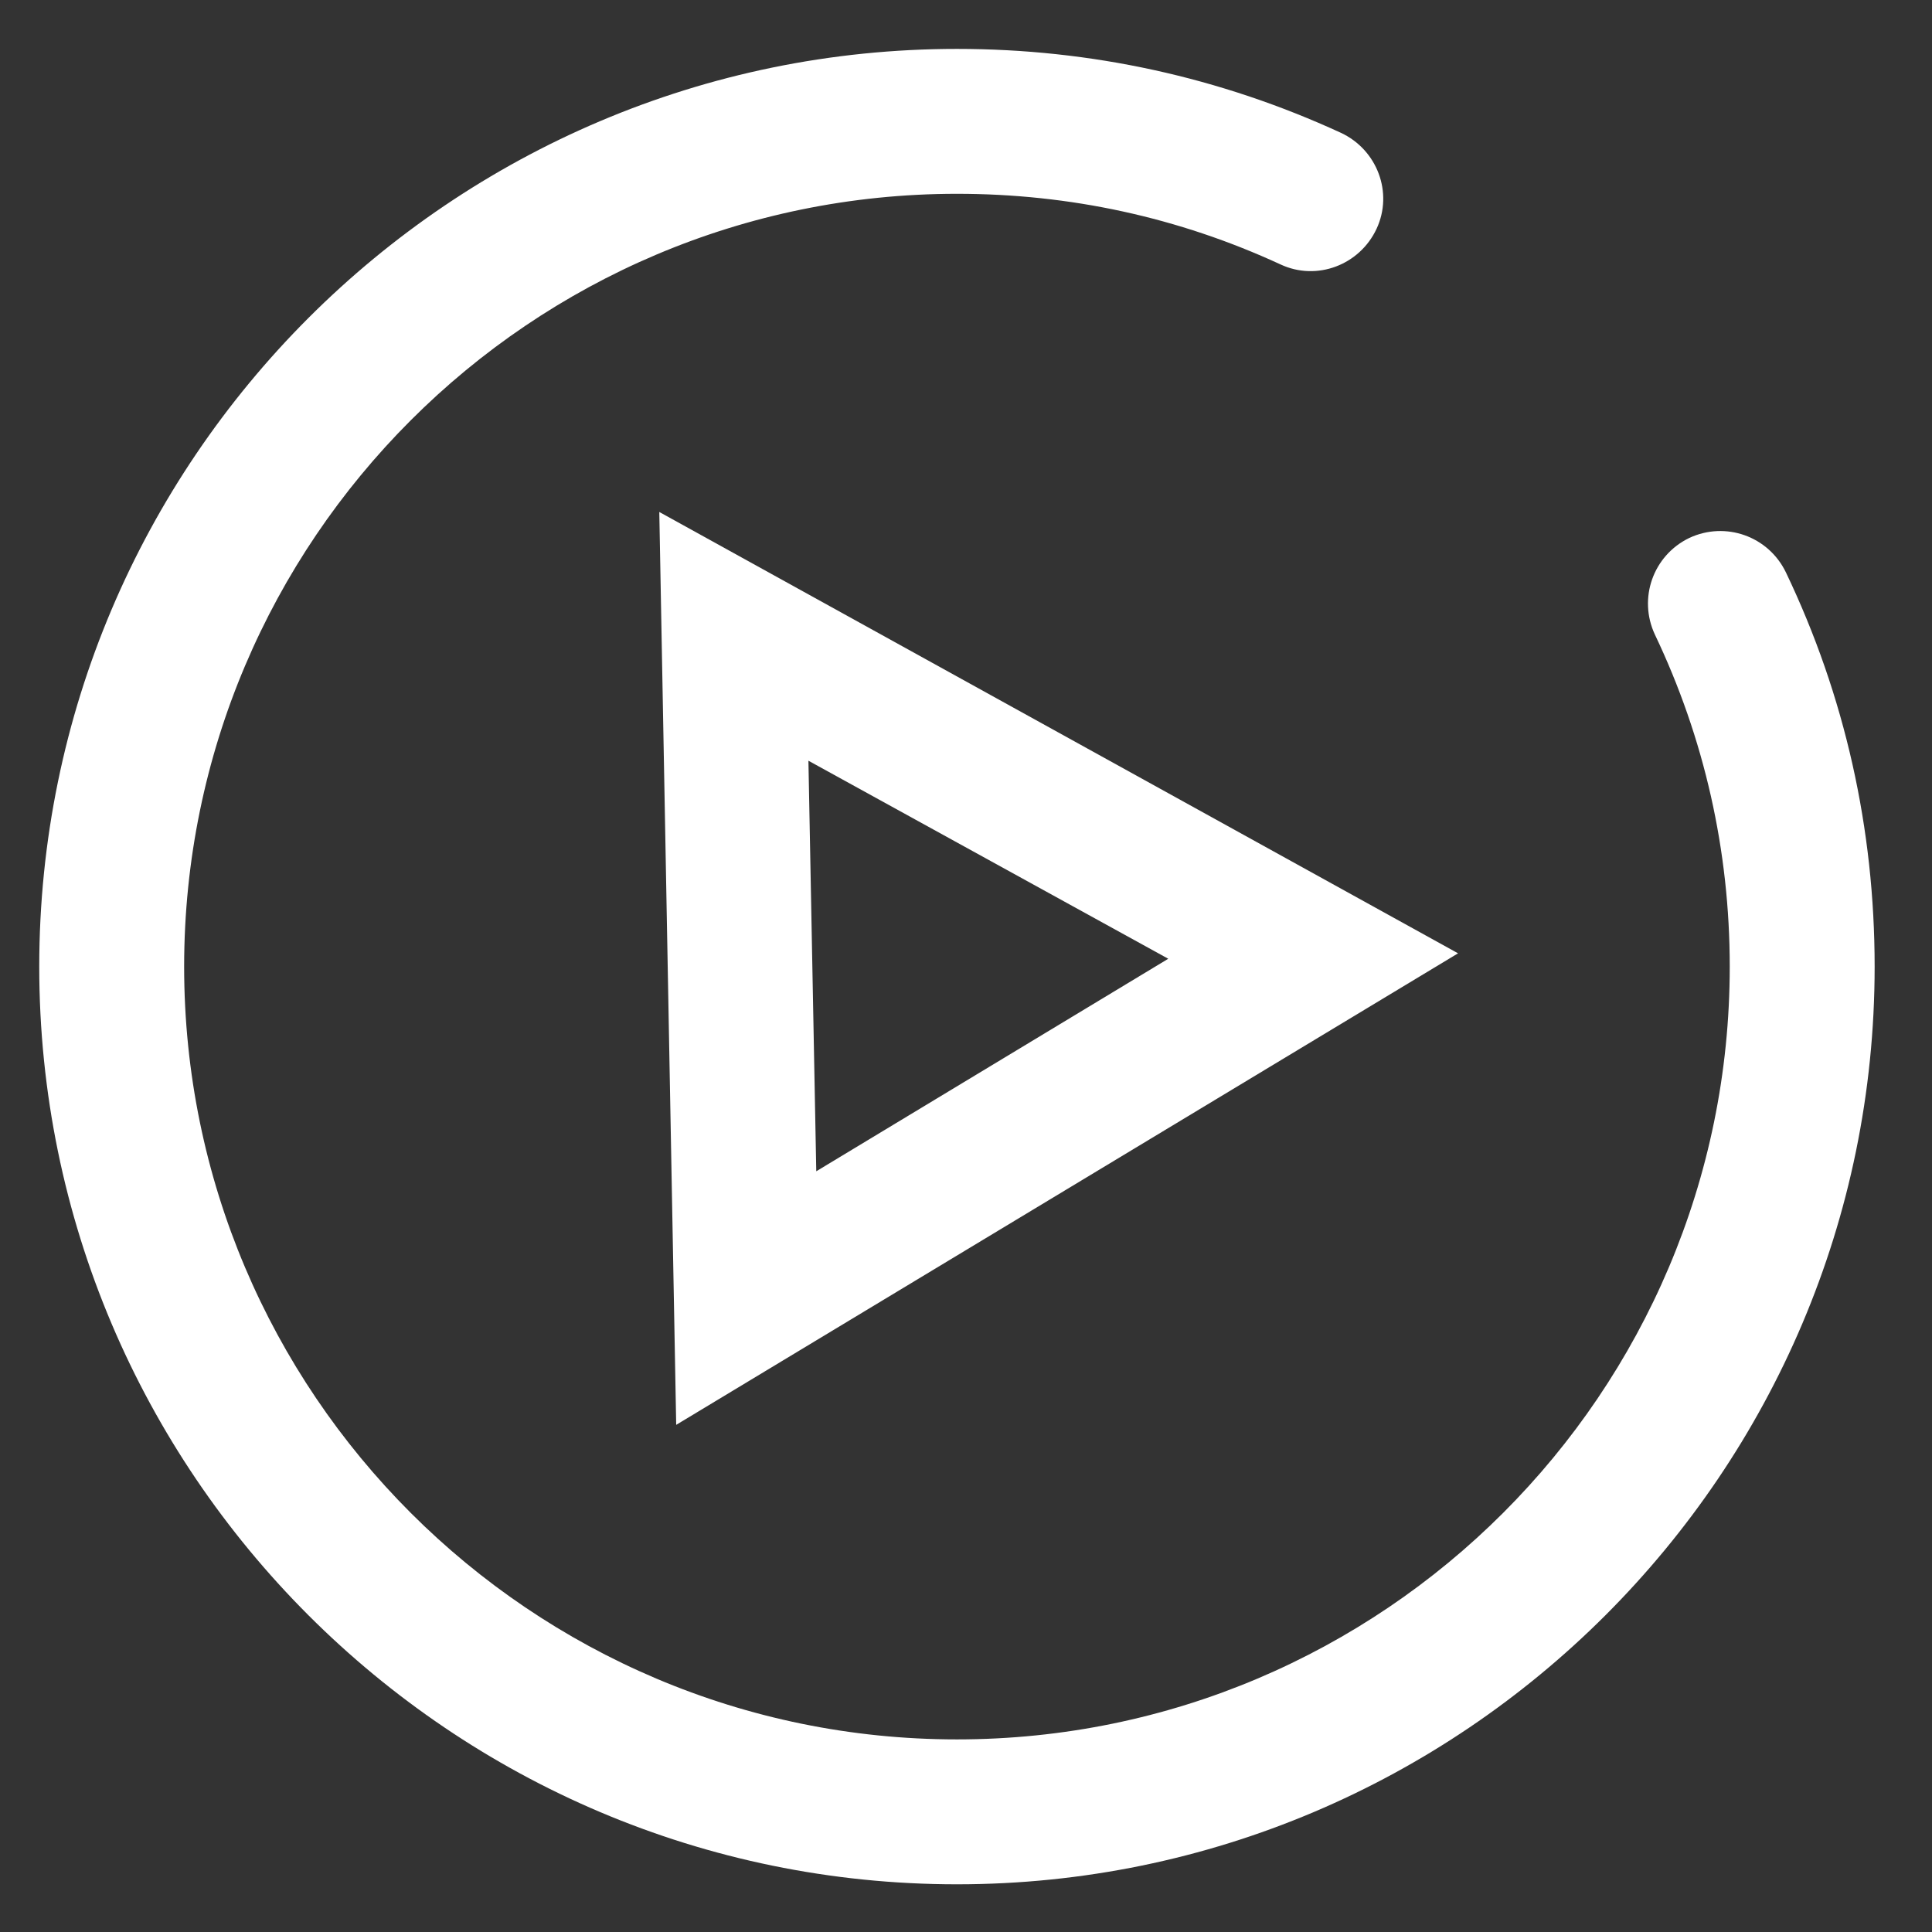 <?xml version="1.0" standalone="no"?><!DOCTYPE svg PUBLIC "-//W3C//DTD SVG 1.1//EN" "http://www.w3.org/Graphics/SVG/1.1/DTD/svg11.dtd"><svg t="1632408737638" class="icon" viewBox="0 0 1024 1024" version="1.1" xmlns="http://www.w3.org/2000/svg" p-id="13065" width="32" height="32" xmlns:xlink="http://www.w3.org/1999/xlink"><rect x="0" y="0" width="1024" height="1024" fill="#333333" stroke="none"/><defs><style type="text/css"></style></defs><path d="M946.56 303.36c-9.28-19.2-32-27.2-51.2-18.24-19.2 9.28-27.2 32-18.24 51.2 26.24 55.04 39.68 114.56 39.68 176 0 225.92-183.68 409.6-409.6 409.6-225.92 0-409.6-183.68-409.6-409.6s183.68-409.6 409.6-409.6c59.84 0 117.44 12.48 171.52 37.44 19.2 8.96 41.92 0.32 50.88-18.88 8.96-19.2 0.32-41.92-18.88-50.88-64-29.44-132.48-44.48-203.52-44.48-268.16 0-486.4 218.24-486.4 486.4s218.24 486.4 486.4 486.4c268.16 0 486.4-218.24 486.4-486.4C993.6 439.36 977.92 368.96 946.56 303.36z" p-id="13066" fill="#ffffff"></path><path d="M358.4 755.2l414.4-249.92L349.44 271.36 358.4 755.2zM619.2 508.16 432.64 620.8l-4.16-217.6L619.2 508.16z" p-id="13067" fill="#ffffff"></path></svg>